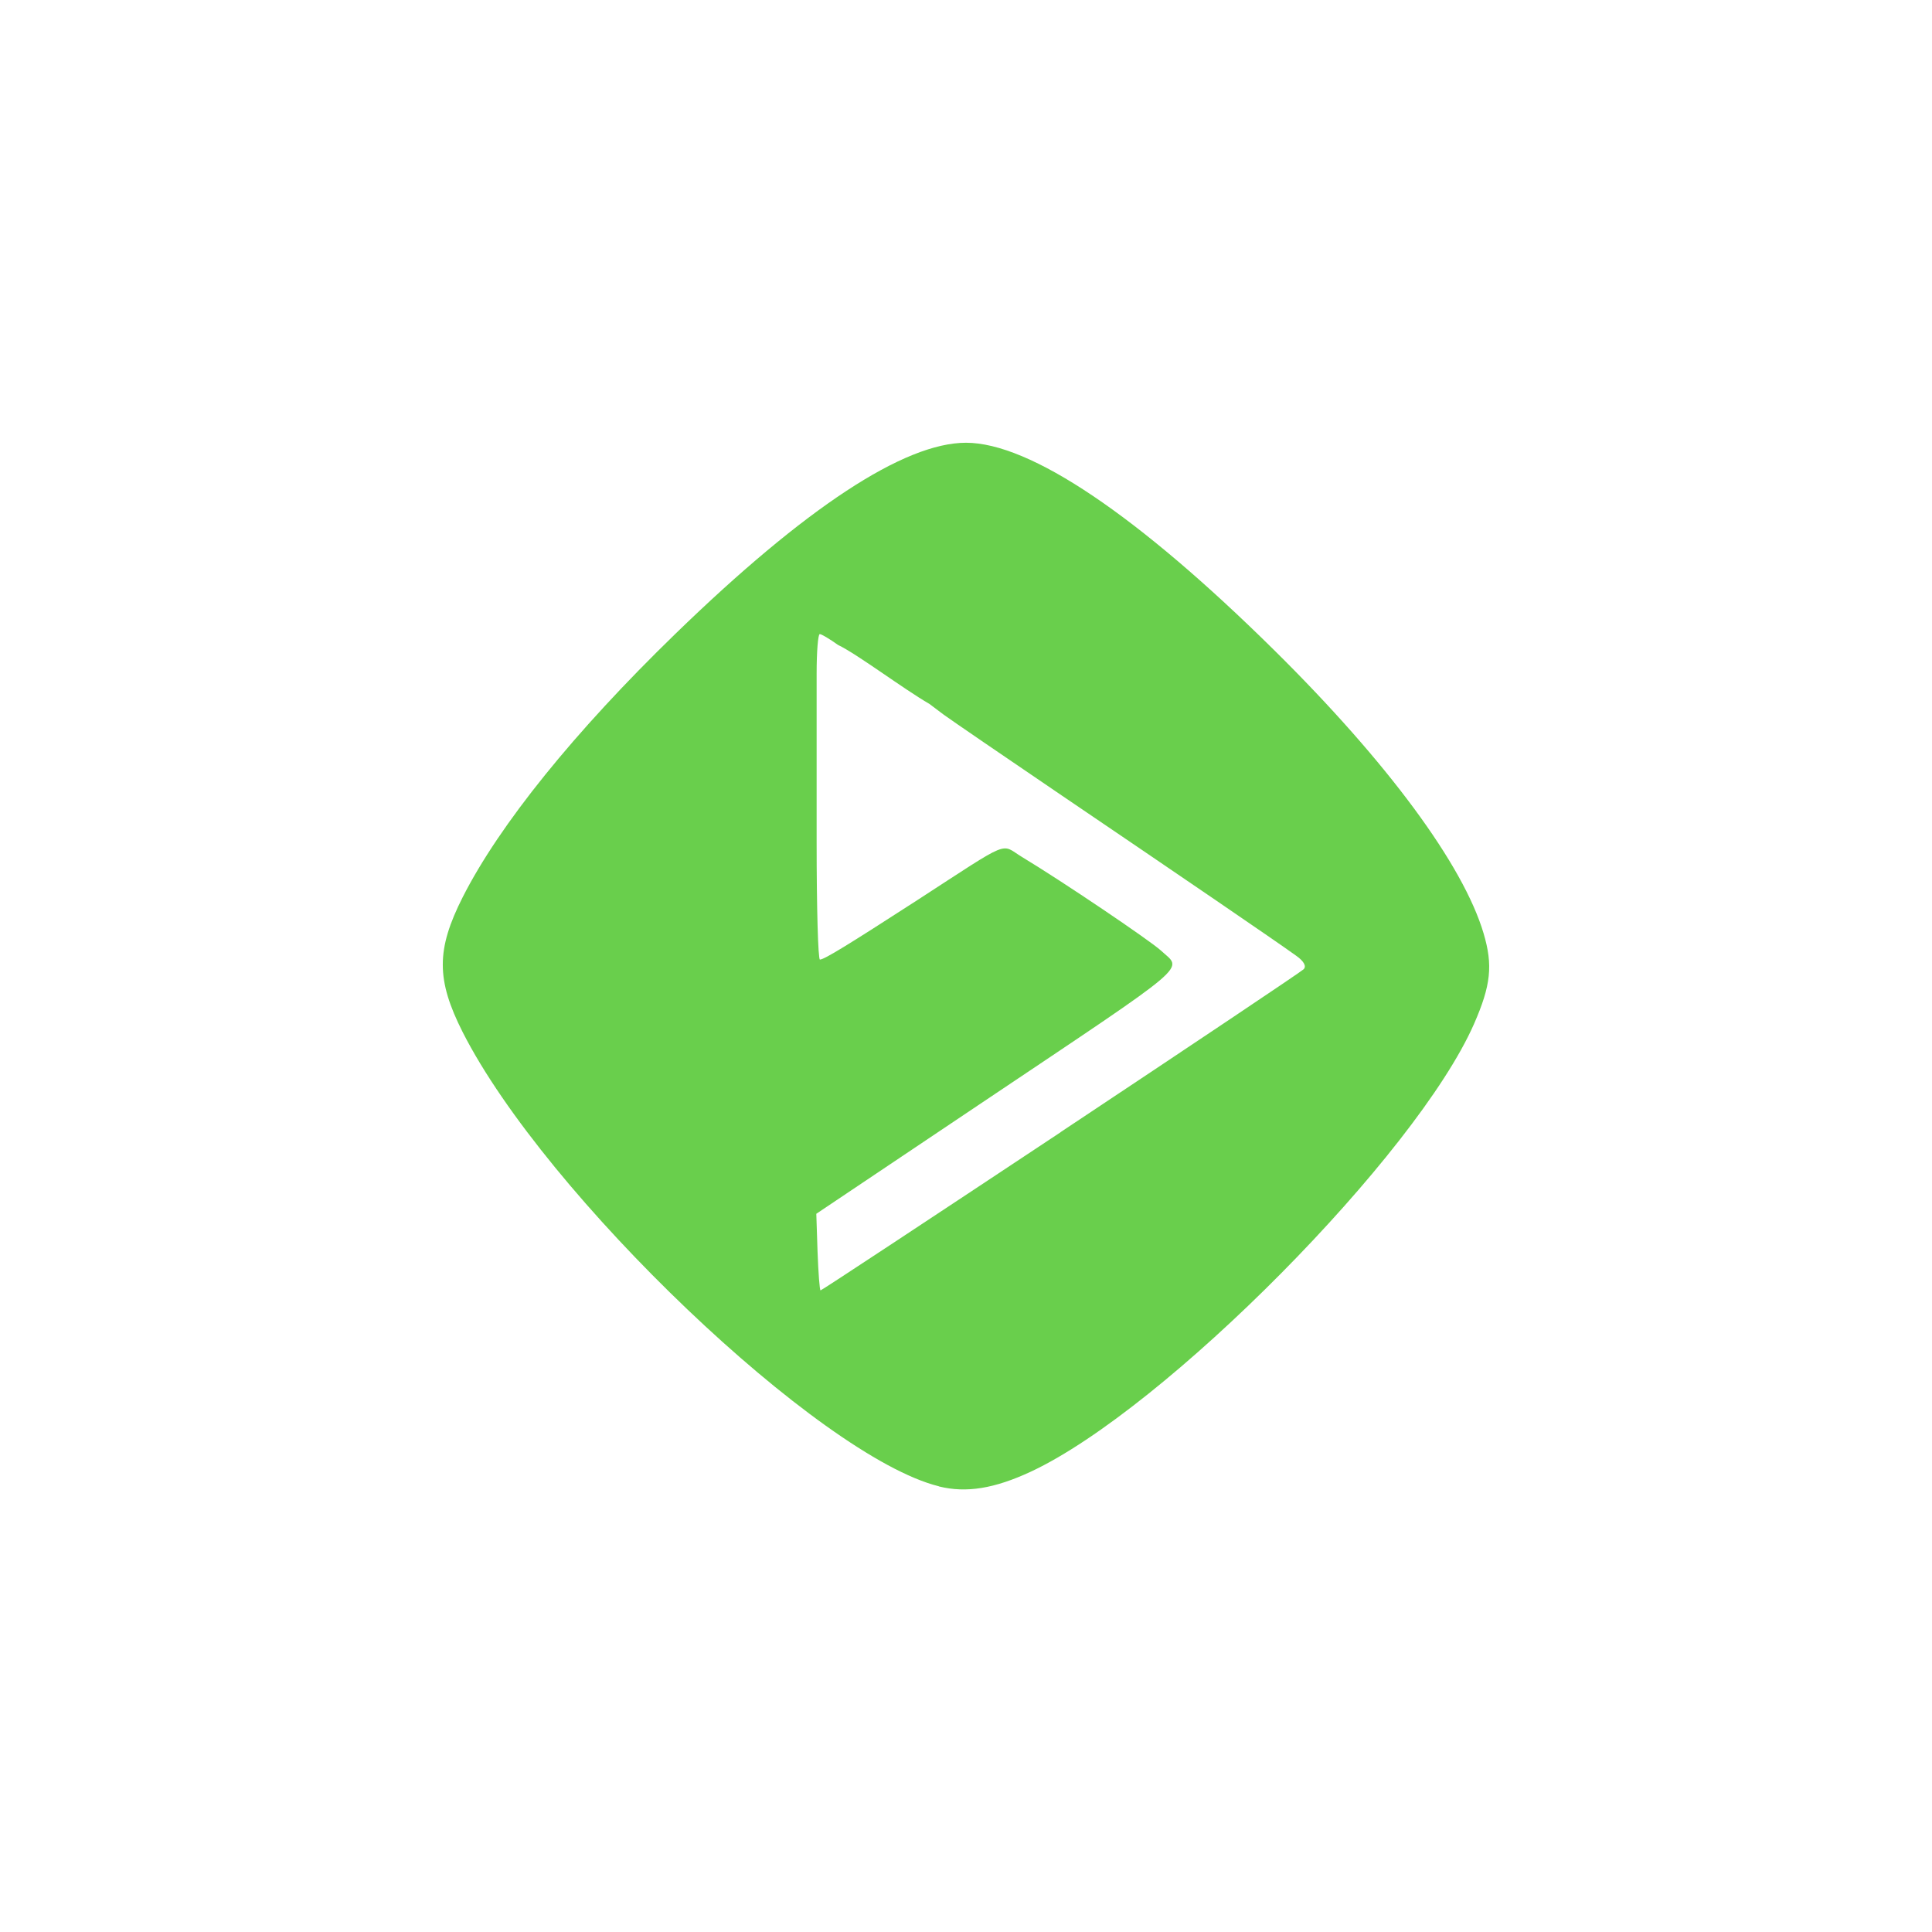 <!-- color: #3d3d3d -->
<svg xmlns="http://www.w3.org/2000/svg" xmlns:xlink="http://www.w3.org/1999/xlink" width="48px" height="48px" viewBox="0 0 48 48" version="1.1">
<g id="surface1">
<path style=" stroke:none;fill-rule:nonzero;fill:rgb(41.176%,81.176%,29.804%);fill-opacity:1;" d="M 23.324 36.926 C 20.371 36.195 13.547 29.684 11.496 25.645 C 10.836 24.34 10.836 23.594 11.496 22.289 C 12.41 20.488 14.273 18.18 16.777 15.75 C 20.008 12.613 22.465 11 24 11 C 25.59 11 28.266 12.801 31.672 16.168 C 34.473 18.938 36.355 21.488 36.859 23.188 C 37.094 23.98 37.043 24.477 36.621 25.441 C 35.191 28.691 28.938 35.008 25.613 36.562 C 24.707 36.984 24.008 37.098 23.328 36.93 M 26.348 28.129 C 29.605 25.965 32.324 24.145 32.387 24.082 C 32.465 24.008 32.395 23.879 32.199 23.742 C 31.73 23.402 29.246 21.707 26.371 19.758 C 24.961 18.801 23.648 17.902 23.449 17.758 L 23.09 17.488 C 22.441 17.113 21.297 16.25 20.82 16.023 C 20.613 15.875 20.41 15.754 20.367 15.754 C 20.324 15.754 20.289 16.191 20.289 16.727 C 20.289 18.5 20.289 19.602 20.289 20.945 C 20.289 22.535 20.324 23.84 20.371 23.84 C 20.477 23.84 21.062 23.48 22.785 22.367 C 25.164 20.824 24.844 20.961 25.387 21.289 C 26.398 21.898 28.566 23.363 28.844 23.617 C 29.379 24.117 29.719 23.828 24.352 27.426 L 20.281 30.156 L 20.312 31.105 C 20.332 31.629 20.363 32.059 20.387 32.059 C 20.414 32.059 23.094 30.289 26.352 28.129 M 26.344 28.133 "/>
</g>
</svg>
